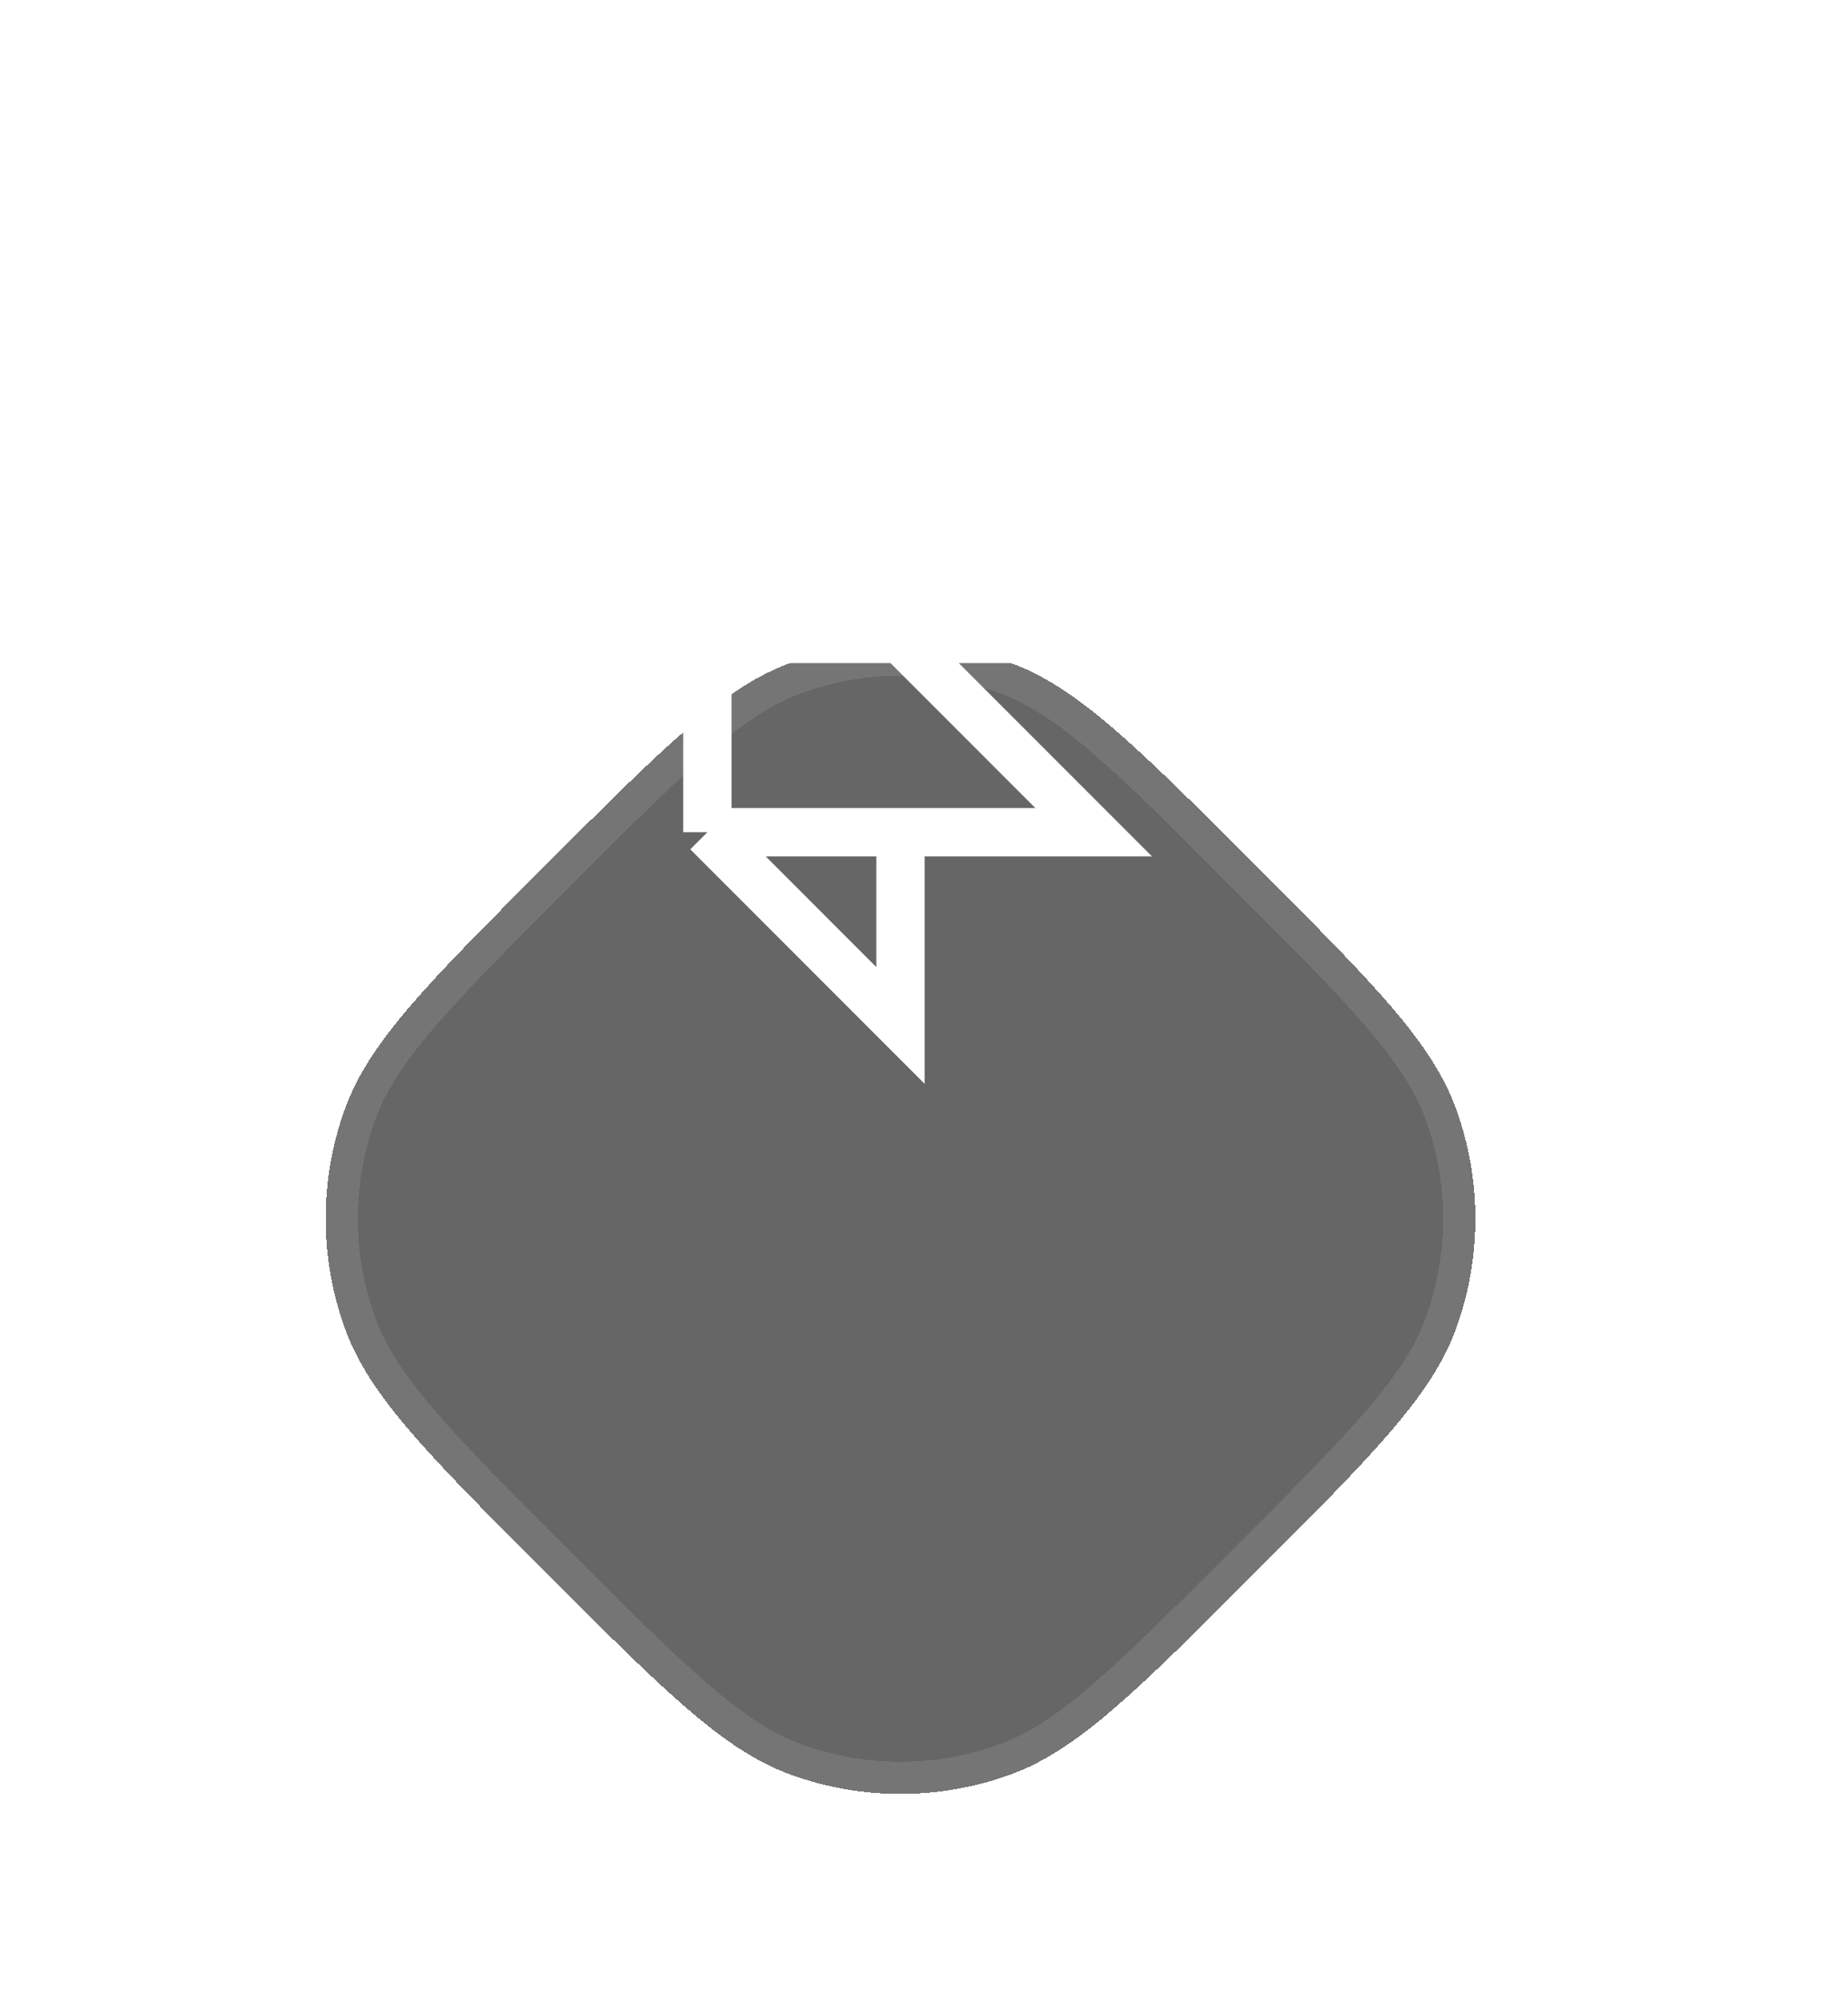 <svg width="36" height="39" viewBox="0 0 36 39" fill="none" xmlns="http://www.w3.org/2000/svg">
<g filter="url(#filter0_bddd_2113_820)">
<path d="M10.644 7.423C12.942 5.125 14.091 3.976 15.398 3.5C16.783 2.996 18.302 2.996 19.687 3.5C20.993 3.976 22.142 5.125 24.44 7.423V7.423C26.738 9.721 27.887 10.87 28.363 12.176C28.867 13.561 28.867 15.08 28.363 16.465C27.887 17.772 26.738 18.921 24.44 21.219V21.219C22.142 23.517 20.993 24.666 19.687 25.141C18.302 25.645 16.783 25.645 15.398 25.141C14.091 24.666 12.942 23.517 10.644 21.219V21.219C8.346 18.921 7.197 17.772 6.722 16.465C6.218 15.08 6.218 13.561 6.722 12.176C7.197 10.87 8.346 9.721 10.644 7.423V7.423Z" fill="black" fill-opacity="0.6" shape-rendering="crispEdges"/>
<path d="M10.866 20.997C9.714 19.845 8.862 18.992 8.238 18.266C7.615 17.541 7.236 16.961 7.017 16.358C6.538 15.042 6.538 13.599 7.017 12.284C7.236 11.681 7.615 11.1 8.238 10.376C8.862 9.649 9.714 8.797 10.866 7.644C12.018 6.492 12.87 5.64 13.597 5.016C14.322 4.394 14.902 4.014 15.505 3.795C16.821 3.316 18.264 3.316 19.579 3.795C20.182 4.014 20.763 4.394 21.487 5.016C22.214 5.64 23.066 6.492 24.218 7.644C25.371 8.797 26.223 9.649 26.847 10.376C27.469 11.1 27.849 11.681 28.068 12.284C28.547 13.599 28.547 15.042 28.068 16.358C27.849 16.961 27.469 17.541 26.847 18.266C26.223 18.992 25.371 19.845 24.218 20.997C23.066 22.149 22.214 23.001 21.487 23.625C20.763 24.248 20.182 24.627 19.579 24.846C18.264 25.325 16.821 25.325 15.505 24.846C14.902 24.627 14.322 24.248 13.597 23.625C12.87 23.001 12.018 22.149 10.866 20.997Z" stroke="white" stroke-opacity="0.1" stroke-width="0.627" shape-rendering="crispEdges"/>
</g>
<g clip-path="url(#clip0_2113_820)">
<path d="M17.542 12.439H21.305V8.677H13.78L17.542 12.439ZM17.542 12.439H13.78V16.202M17.542 12.439L21.305 16.202H17.542M13.78 16.202H17.542M13.78 16.202L17.542 19.964V16.202" stroke="white" stroke-width="0.941"/>
</g>
<defs>
<filter id="filter0_bddd_2113_820" x="-6.198" y="-9.419" width="47.48" height="47.48" filterUnits="userSpaceOnUse" color-interpolation-filters="sRGB">
<feFlood flood-opacity="0" result="BackgroundImageFix"/>
<feGaussianBlur in="BackgroundImageFix" stdDeviation="6.271"/>
<feComposite in2="SourceAlpha" operator="in" result="effect1_backgroundBlur_2113_820"/>
<feColorMatrix in="SourceAlpha" type="matrix" values="0 0 0 0 0 0 0 0 0 0 0 0 0 0 0 0 0 0 127 0" result="hardAlpha"/>
<feOffset dy="6.271"/>
<feGaussianBlur stdDeviation="3.135"/>
<feComposite in2="hardAlpha" operator="out"/>
<feColorMatrix type="matrix" values="0 0 0 0 0 0 0 0 0 0 0 0 0 0 0 0 0 0 0.1 0"/>
<feBlend mode="normal" in2="effect1_backgroundBlur_2113_820" result="effect2_dropShadow_2113_820"/>
<feColorMatrix in="SourceAlpha" type="matrix" values="0 0 0 0 0 0 0 0 0 0 0 0 0 0 0 0 0 0 127 0" result="hardAlpha"/>
<feOffset dy="2.508"/>
<feGaussianBlur stdDeviation="1.254"/>
<feComposite in2="hardAlpha" operator="out"/>
<feColorMatrix type="matrix" values="0 0 0 0 0 0 0 0 0 0 0 0 0 0 0 0 0 0 0.05 0"/>
<feBlend mode="normal" in2="effect2_dropShadow_2113_820" result="effect3_dropShadow_2113_820"/>
<feColorMatrix in="SourceAlpha" type="matrix" values="0 0 0 0 0 0 0 0 0 0 0 0 0 0 0 0 0 0 127 0" result="hardAlpha"/>
<feOffset dy="0.627"/>
<feComposite in2="hardAlpha" operator="out"/>
<feColorMatrix type="matrix" values="0 0 0 0 0 0 0 0 0 0 0 0 0 0 0 0 0 0 0.05 0"/>
<feBlend mode="normal" in2="effect3_dropShadow_2113_820" result="effect4_dropShadow_2113_820"/>
<feBlend mode="normal" in="SourceGraphic" in2="effect4_dropShadow_2113_820" result="shape"/>
</filter>
<clipPath id="clip0_2113_820">
<rect width="15.05" height="15.05" fill="white" transform="translate(10.017 6.796)"/>
</clipPath>
</defs>
</svg>
